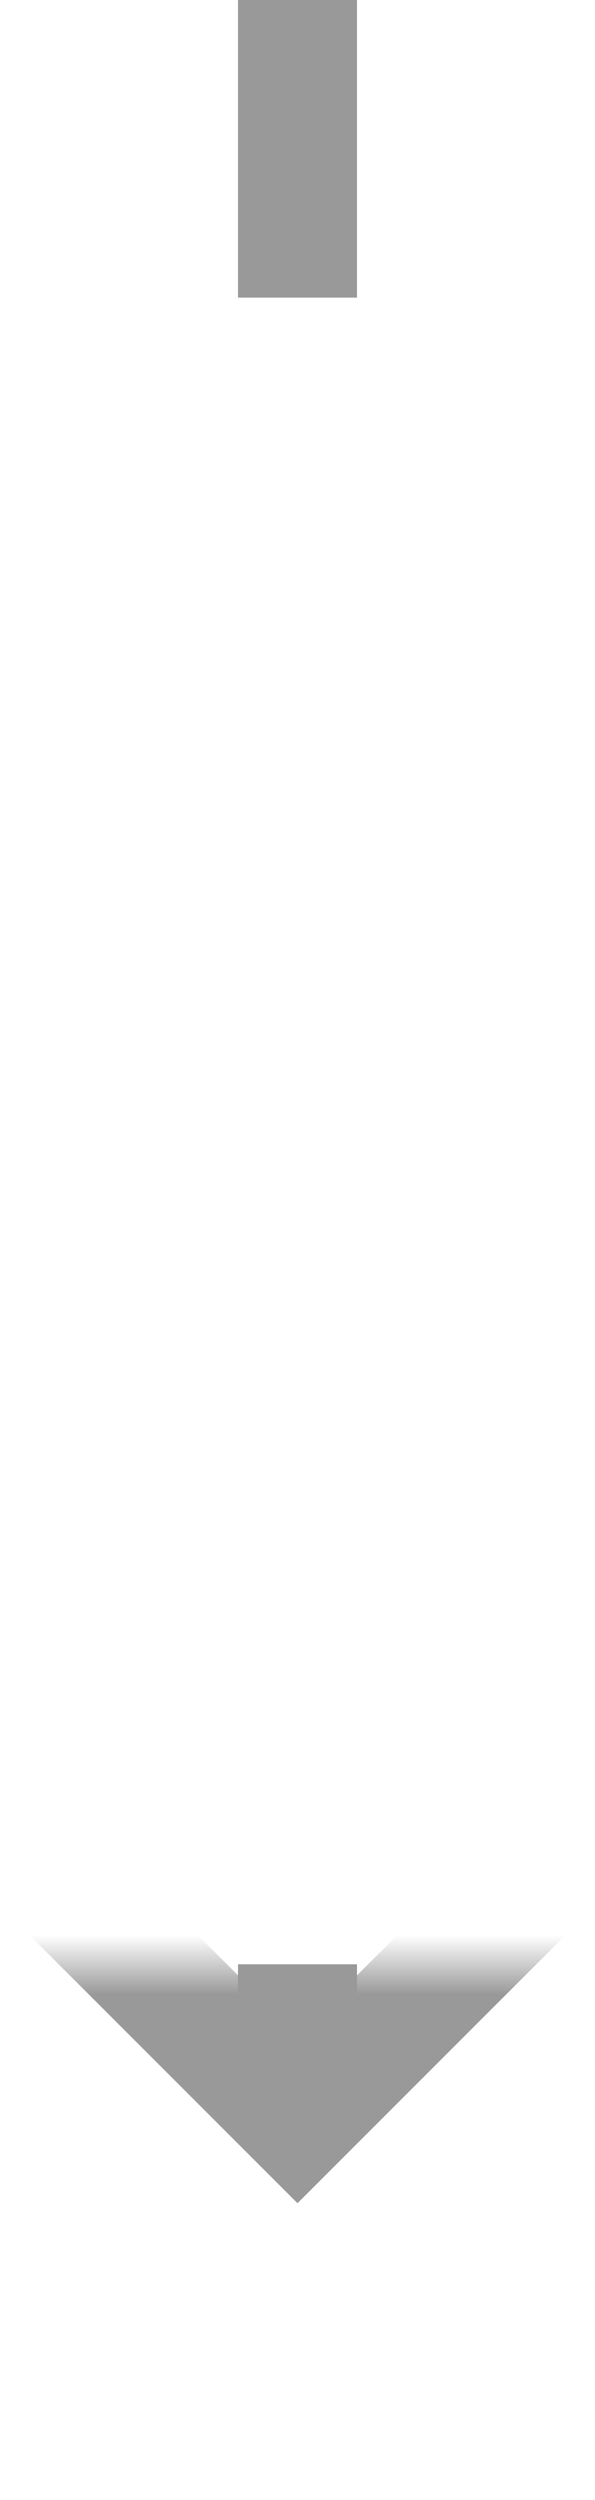 ﻿<?xml version="1.0" encoding="utf-8"?>
<svg version="1.1" xmlns:xlink="http://www.w3.org/1999/xlink" width="10px" height="42px" preserveAspectRatio="xMidYMin meet" viewBox="2553 1882  8 42" xmlns="http://www.w3.org/2000/svg">
  <defs>
    <mask fill="white" id="clip1376">
      <path d="M 2540 1887  L 2574 1887  L 2574 1915  L 2540 1915  Z M 2540 1882  L 2574 1882  L 2574 1929  L 2540 1929  Z " fill-rule="evenodd" />
    </mask>
  </defs>
  <path d="M 2557 1887  L 2557 1882  M 2557 1915  L 2557 1917  " stroke-width="2" stroke="#999999" fill="none" />
  <path d="M 2561.293 1911.893  L 2557 1916.186  L 2552.707 1911.893  L 2551.293 1913.307  L 2556.293 1918.307  L 2557 1919.014  L 2557.707 1918.307  L 2562.707 1913.307  L 2561.293 1911.893  Z " fill-rule="nonzero" fill="#999999" stroke="none" mask="url(#clip1376)" />
</svg>